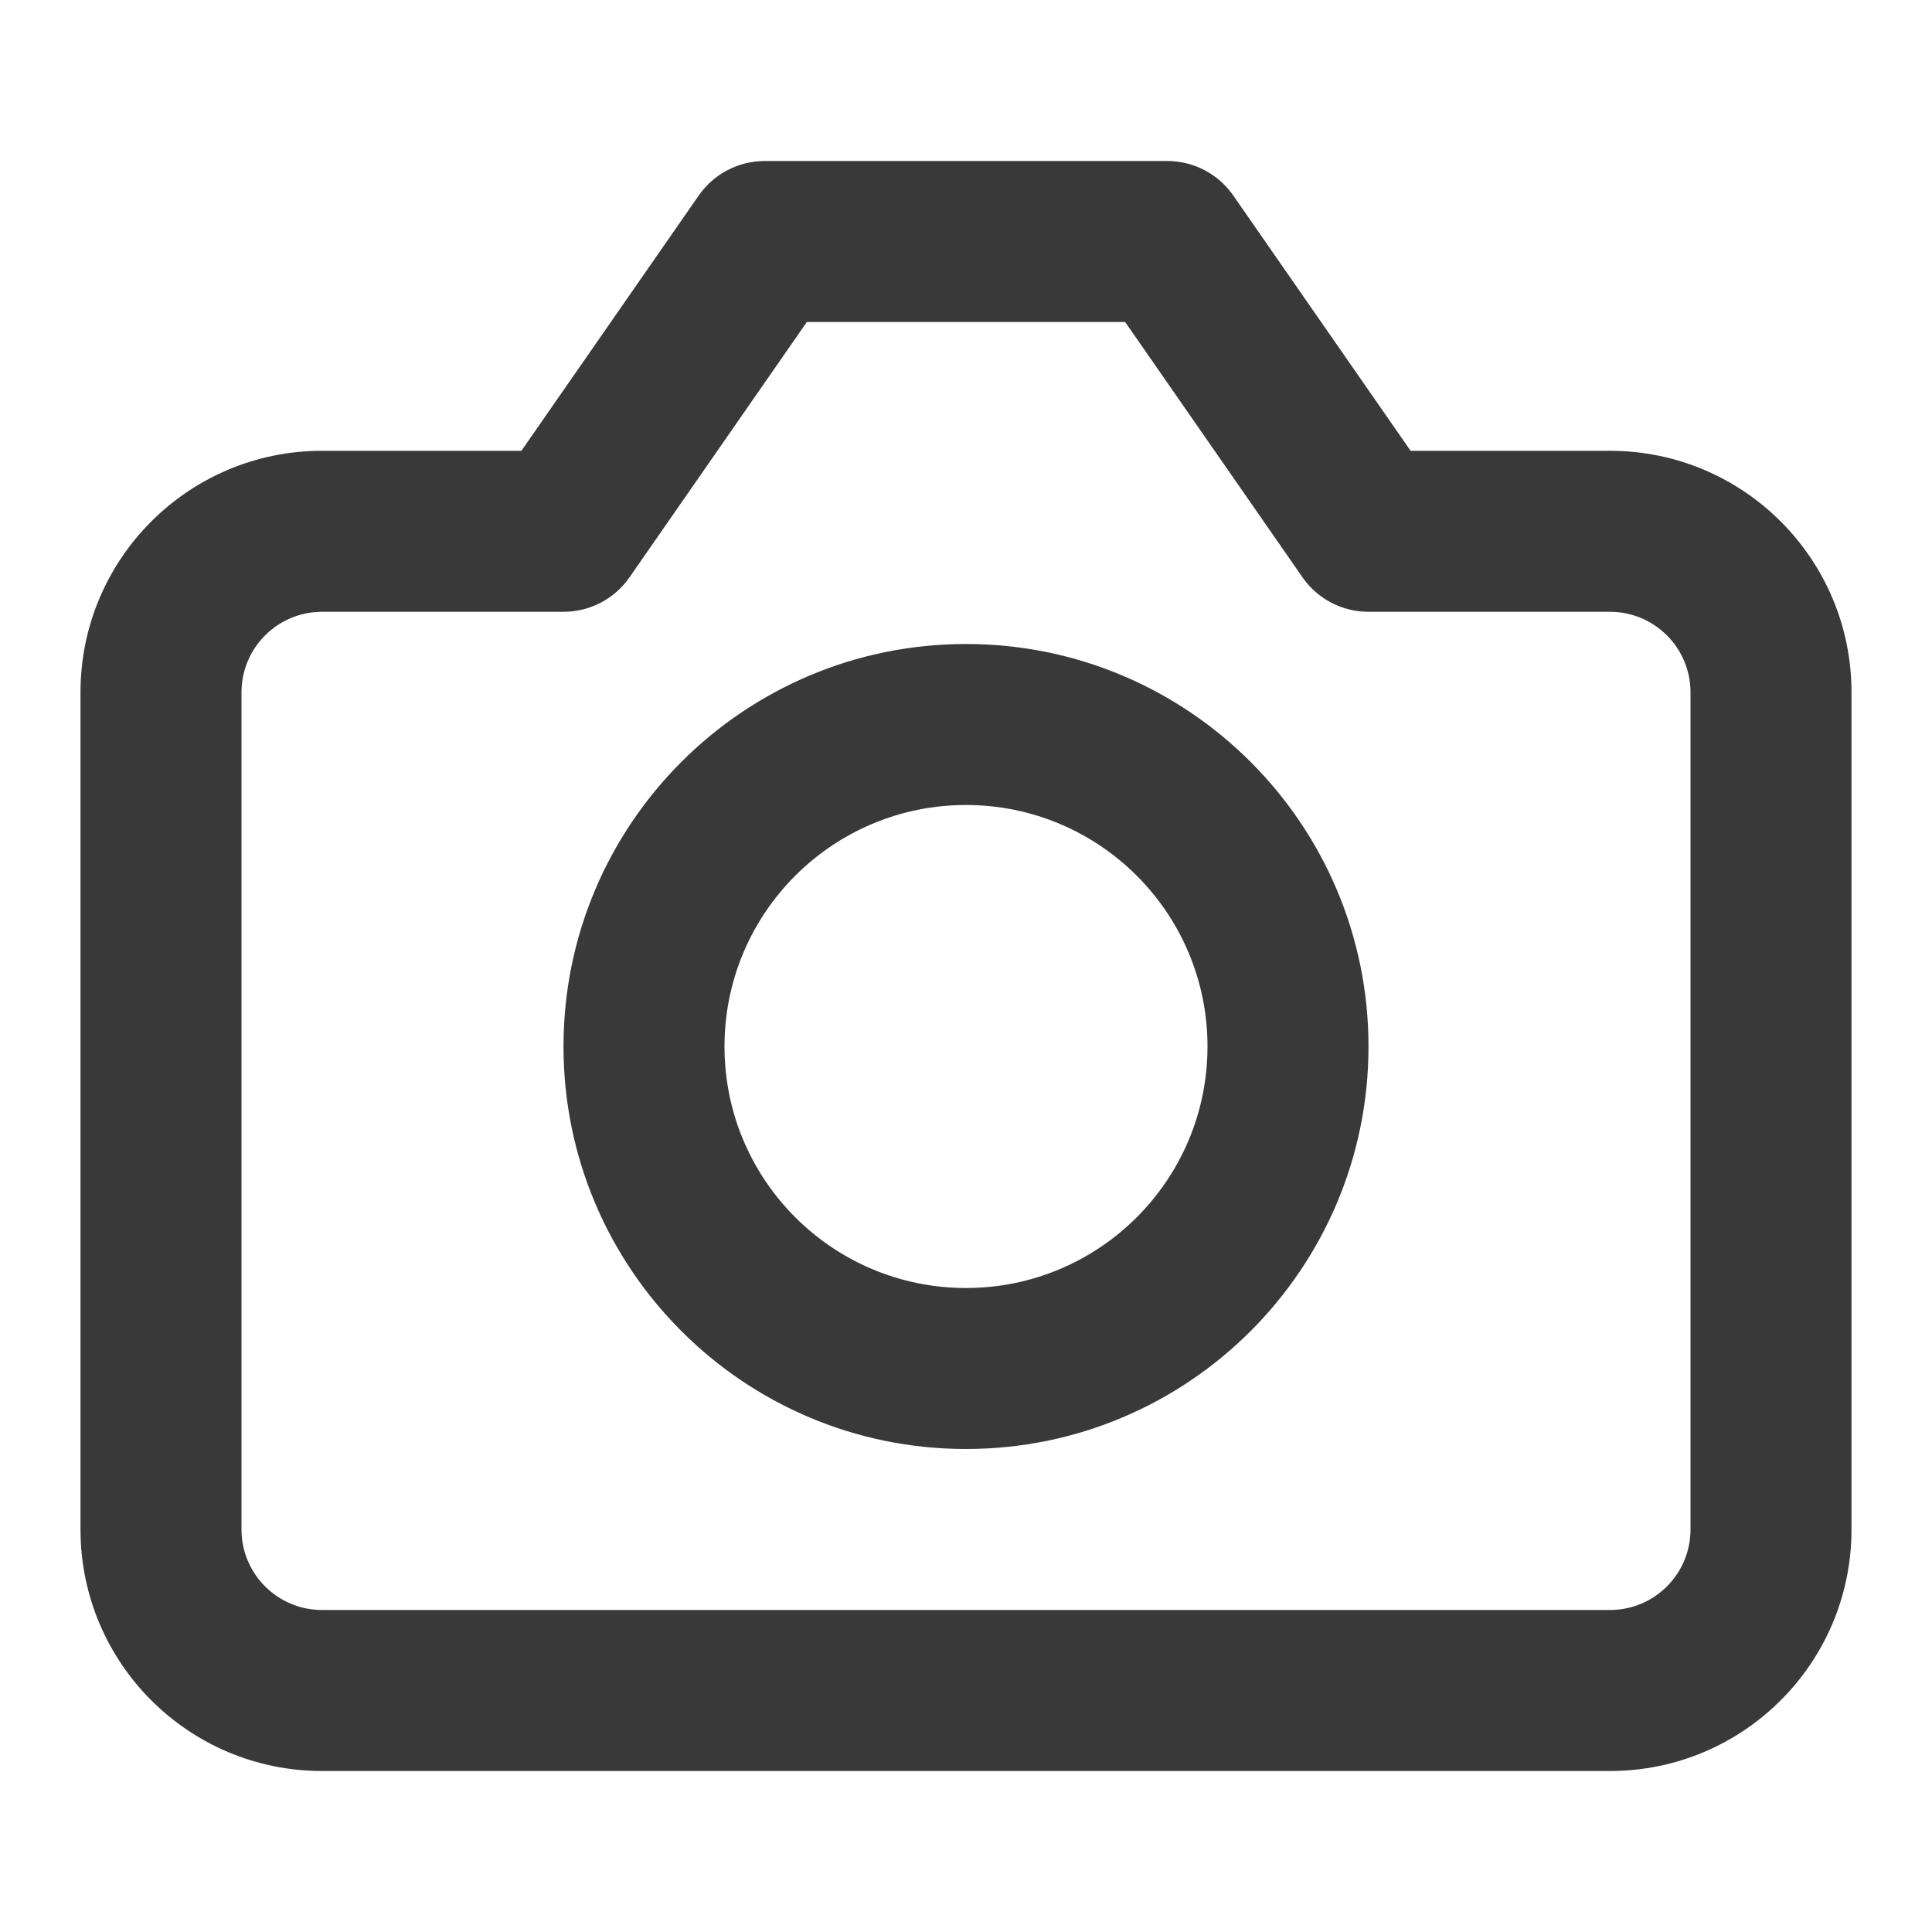 <svg width="24" height="24" viewBox="0 0 24 24" fill="none" xmlns="http://www.w3.org/2000/svg">
<path fill-rule="evenodd" clip-rule="evenodd" d="M8.679 2.43C8.866 2.16 9.172 2 9.5 2H14.5C14.828 2 15.134 2.16 15.321 2.43L17.523 5.6H20C21.657 5.6 23 6.943 23 8.6V19C23 20.657 21.657 22 20 22H4C2.343 22 1 20.657 1 19V8.6C1 6.943 2.343 5.6 4 5.6H6.477L8.679 2.43ZM10.023 4L7.821 7.17C7.634 7.44 7.328 7.6 7 7.6H4C3.448 7.6 3 8.048 3 8.6V19C3 19.552 3.448 20 4 20H20C20.552 20 21 19.552 21 19V8.6C21 8.048 20.552 7.6 20 7.6H17C16.672 7.6 16.366 7.44 16.179 7.17L13.977 4H10.023Z" fill="#393939"/>
<path fill-rule="evenodd" clip-rule="evenodd" d="M12 10C10.343 10 9 11.343 9 13C9 14.657 10.343 16 12 16C13.657 16 15 14.657 15 13C15 11.343 13.657 10 12 10ZM7 13C7 10.239 9.239 8 12 8C14.761 8 17 10.239 17 13C17 15.761 14.761 18 12 18C9.239 18 7 15.761 7 13Z" fill="#393939"/>
</svg>
